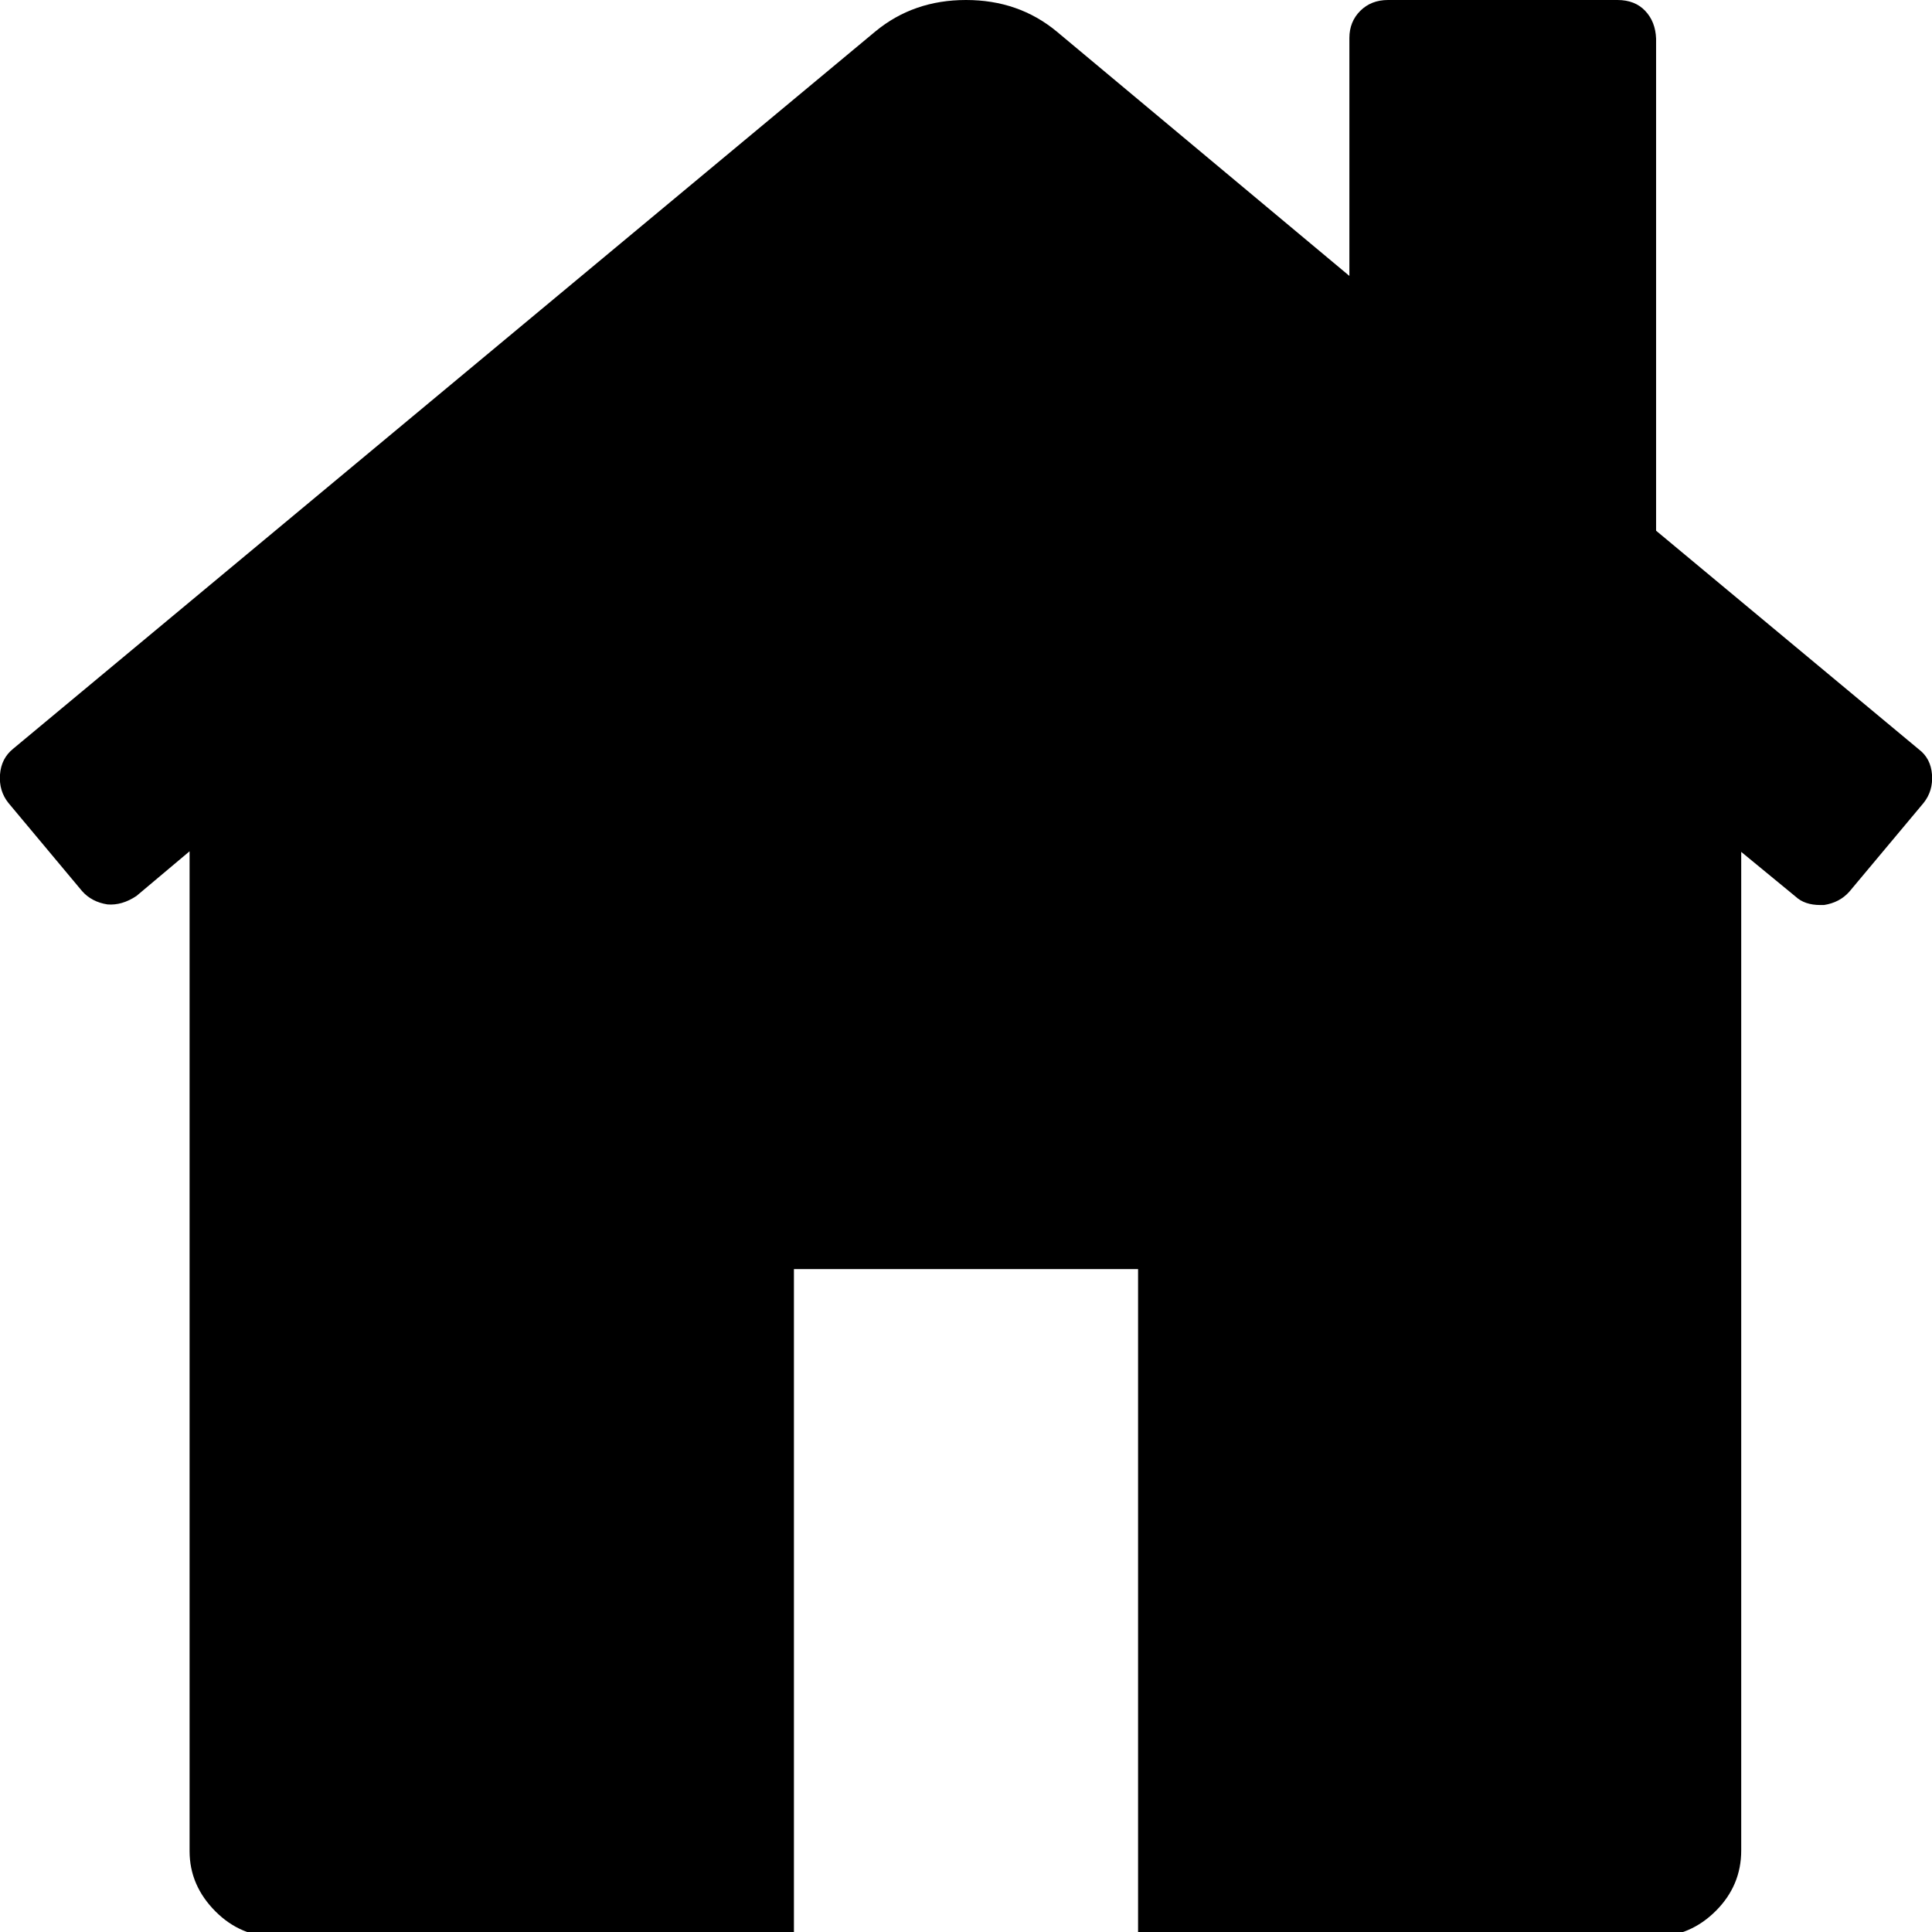 <svg xmlns="http://www.w3.org/2000/svg" viewBox="0 0 32 32">
    <path d="M16 0q.87 0 1.5.52l4.85 4.05V.63q0-.27.18-.45t.46-.18h3.8q.29 0 .46.18t.18.46v8.15l4.35 3.62q.2.15.22.42t-.14.47l-1.23 1.47q-.16.18-.42.22h-.06q-.26 0-.41-.14l-.9-.74v16.54q0 .58-.42 1t-1 .43h-8.57V21.02h-5.7v11.06H4.57q-.58 0-1-.42-.43-.43-.43-1V14.1l-.88.74q-.24.16-.48.14-.26-.04-.42-.22L.14 13.3q-.16-.2-.14-.47t.22-.43L14.5.52Q15.13 0 16 0"/>
</svg>
